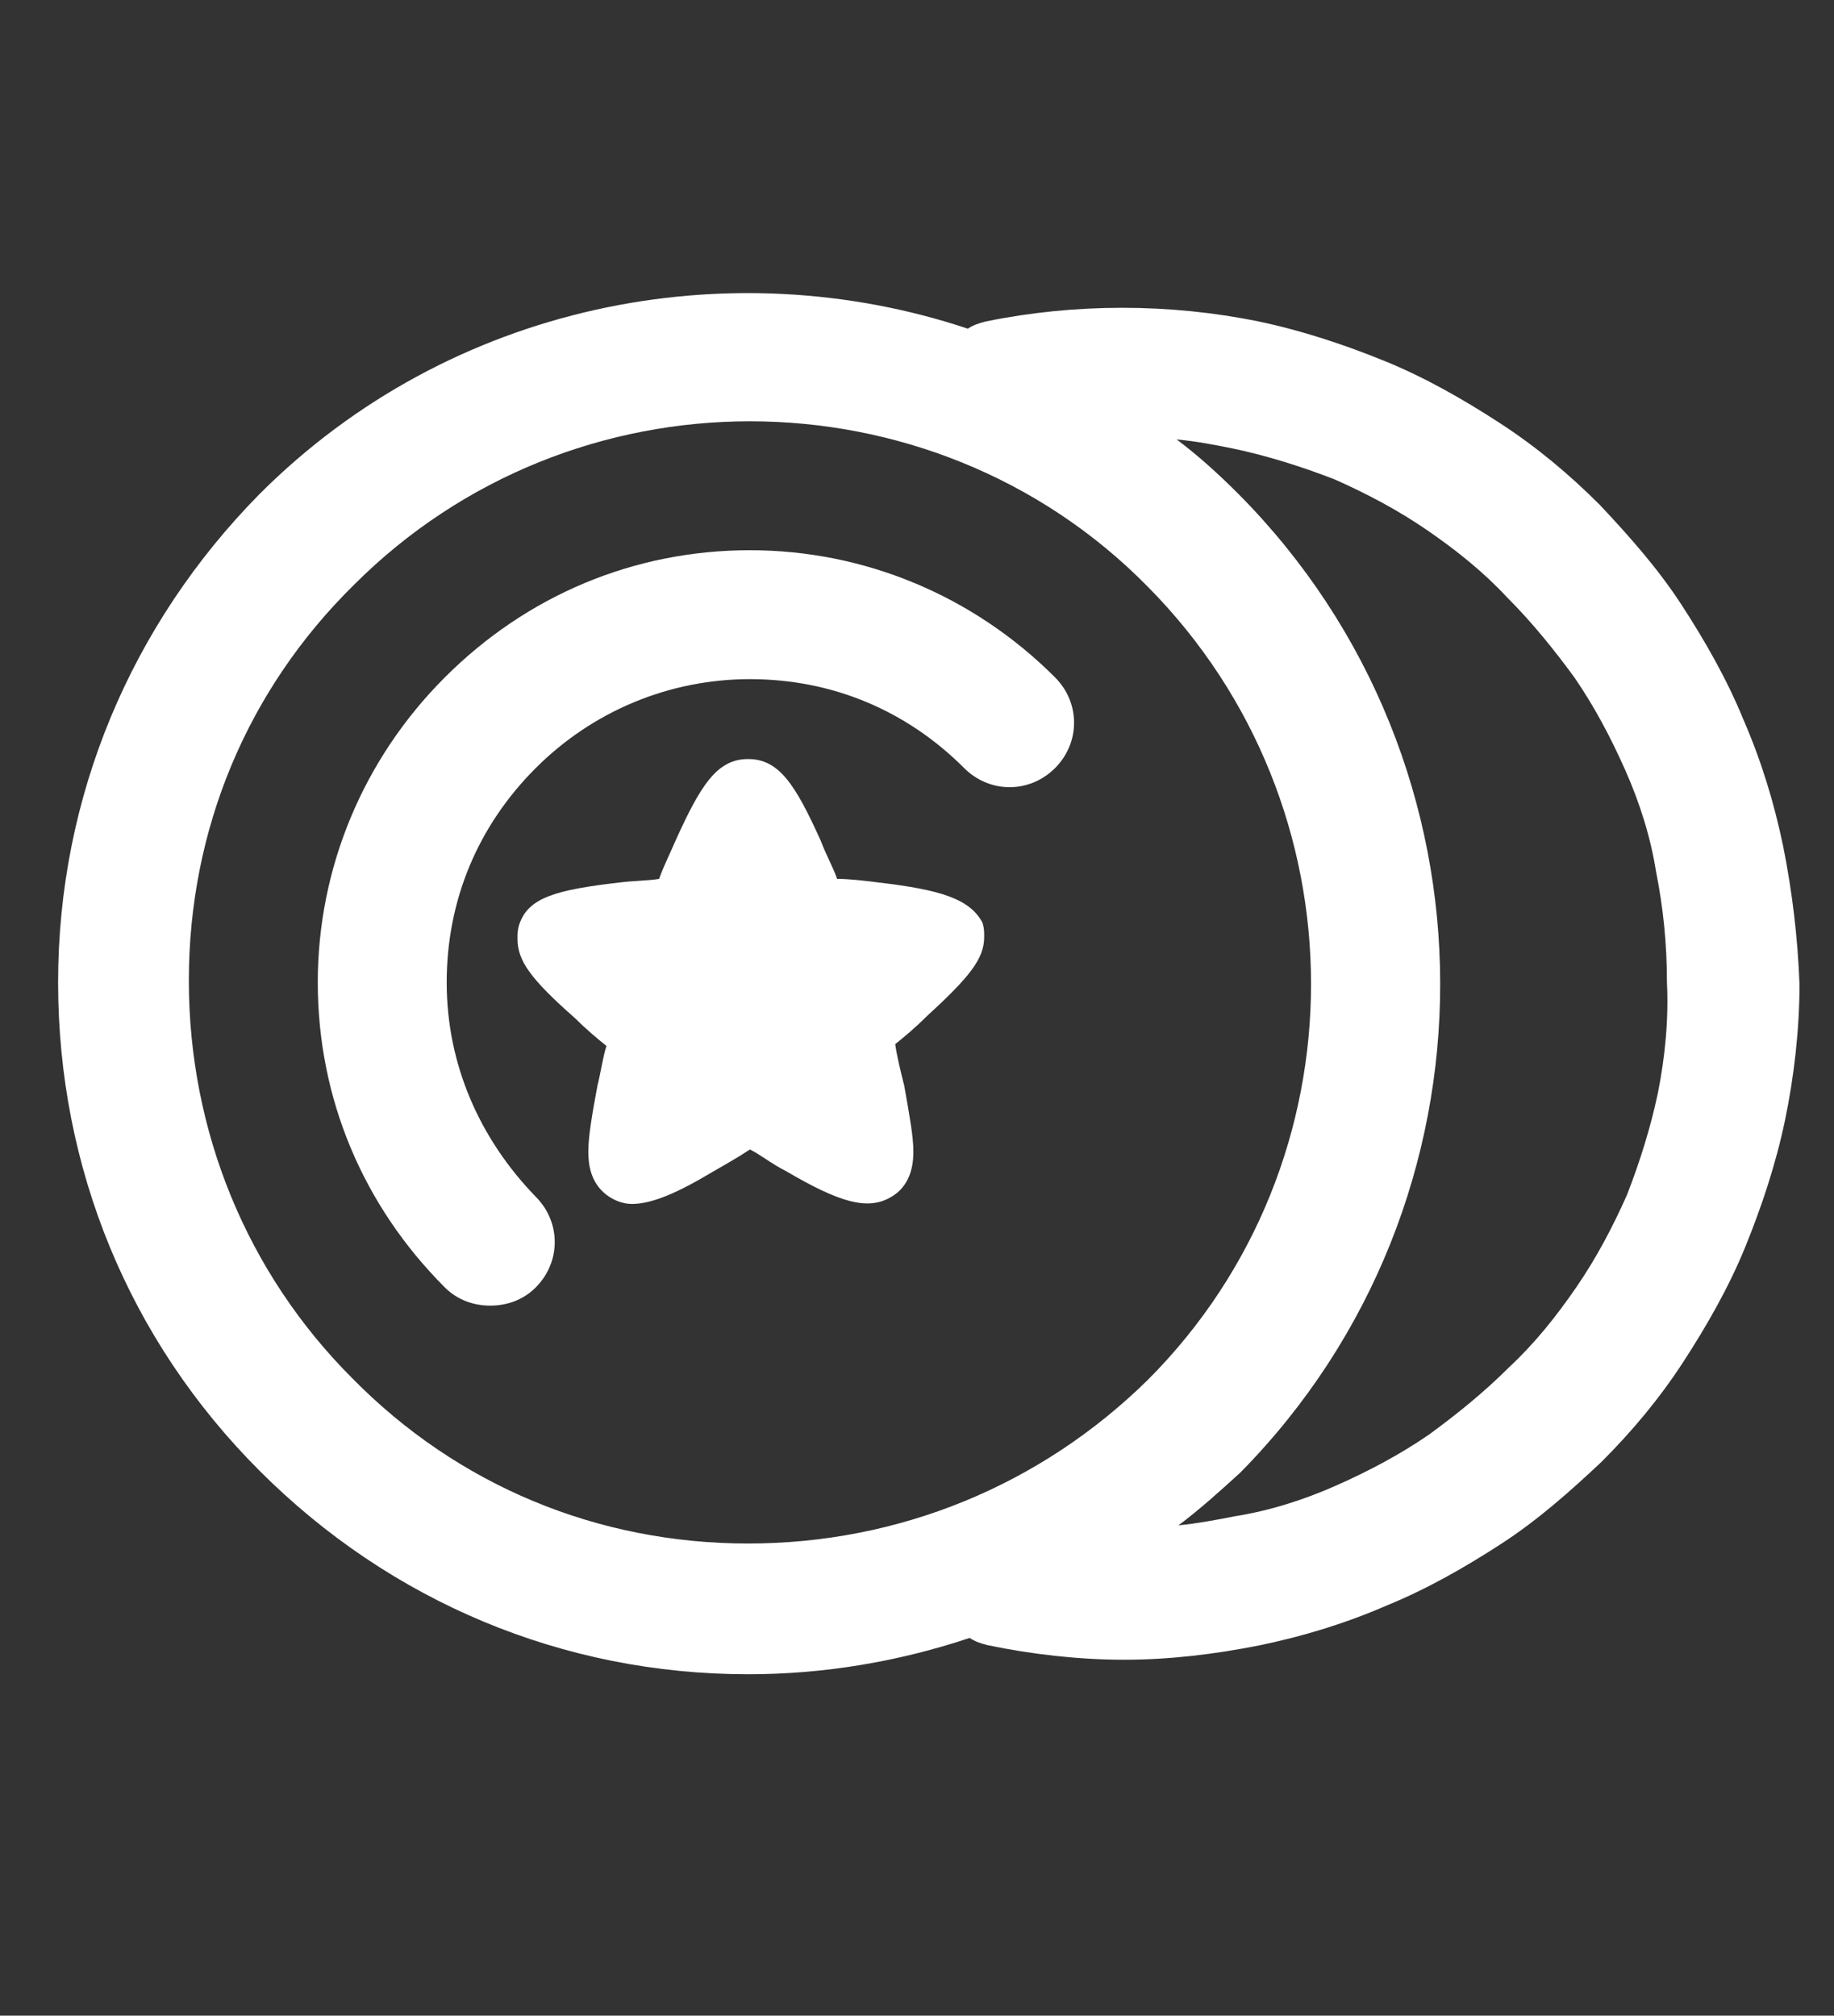 <?xml version="1.0" encoding="utf-8"?>
<!-- Generator: Adobe Illustrator 21.0.0, SVG Export Plug-In . SVG Version: 6.00 Build 0)  -->
<svg version="1.1" id="Layer_1" xmlns="http://www.w3.org/2000/svg" xmlns:xlink="http://www.w3.org/1999/xlink" x="0px" y="0px"
	 viewBox="0 0 101 111" style="enable-background:new 0 0 101 111;" xml:space="preserve">
<rect x="0" y="0" width="101" height="111" fill="#333333" stroke="none"/>
<style type="text/css">
	.st0{fill:#FFFFFF;}
</style>
<g>
	<path class="st0" d="M98.2,46.6c-0.5-2.4-1.2-4.7-2.2-7c-0.9-2.2-2.1-4.3-3.4-6.3c-1.3-2-2.9-3.8-4.5-5.5c-1.7-1.7-3.5-3.2-5.5-4.5
		c-2-1.3-4.1-2.5-6.3-3.4c-2.2-0.9-4.6-1.7-7-2.2c-4.9-1-10.1-1-15,0c-0.4,0.1-0.7,0.2-1,0.4c-13.2-4.4-28.5-1.4-39,9.1
		C7.2,34.4,3.2,43.9,3.2,54.1c0,10.2,3.9,19.7,11.1,26.9s16.7,11.2,26.9,11.2h0c4.2,0,8.3-0.7,12.2-2c0.3,0.2,0.6,0.3,1,0.4
		c2.4,0.5,5,0.8,7.5,0.8c2.5,0,5-0.3,7.5-0.8c2.4-0.5,4.7-1.2,7-2.2c2.2-0.9,4.3-2.1,6.3-3.4c2-1.3,3.8-2.9,5.5-4.5
		c1.7-1.7,3.2-3.5,4.5-5.5c1.3-2,2.5-4.1,3.4-6.3c0.9-2.2,1.7-4.6,2.2-7c0.5-2.4,0.8-5,0.8-7.5C99,51.6,98.7,49.1,98.2,46.6z
		 M41.2,85c-8.3,0-16-3.2-21.8-9.1c-5.8-5.8-9-13.6-9-21.9c0-8.3,3.2-16,9.1-21.8c6-6,13.9-9,21.8-9c7.9,0,15.9,3,21.9,9.1
		c12,12.1,12,31.7,0,43.7C57.3,81.8,49.5,85,41.2,85C41.3,85,41.2,85,41.2,85z M91.3,60.2c-0.4,1.9-1,3.8-1.7,5.6
		c-0.8,1.8-1.7,3.5-2.8,5.1c-1.1,1.6-2.3,3.1-3.7,4.4c-1.4,1.4-2.9,2.6-4.4,3.7c-1.6,1.1-3.3,2-5.1,2.8c-1.8,0.8-3.7,1.4-5.6,1.7
		c-1,0.2-2.1,0.4-3.1,0.5c1.2-0.9,2.3-1.9,3.4-2.9C83,66.2,83,42.1,68.2,27.2c-1.1-1.1-2.2-2.1-3.4-3c1.1,0.1,2.1,0.3,3.1,0.5
		c1.9,0.4,3.8,1,5.6,1.7c1.8,0.8,3.5,1.7,5.1,2.8c1.6,1.1,3.1,2.3,4.4,3.7c1.4,1.4,2.6,2.9,3.7,4.4c1.1,1.6,2,3.3,2.8,5.1
		c0.8,1.8,1.4,3.7,1.7,5.6c0.4,2,0.6,4,0.6,6.1C91.9,56.1,91.7,58.2,91.3,60.2z"/>
	<path class="st0" d="M48.4,48.6c-0.8-0.1-1.6-0.2-2.3-0.2c-0.2-0.6-0.6-1.3-0.9-2.1c-1.4-3.1-2.3-4.5-4-4.5c-1.7,0-2.6,1.4-4,4.5
		c-0.3,0.7-0.7,1.5-0.9,2.1c-0.6,0.1-1.4,0.1-2.2,0.2c-3.4,0.4-5,0.8-5.5,2.3c-0.1,0.3-0.1,0.5-0.1,0.8c0,1.2,0.7,2.2,3.2,4.4
		c0.6,0.6,1.2,1.1,1.7,1.5c-0.2,0.6-0.3,1.4-0.5,2.2c-0.3,1.6-0.5,2.8-0.5,3.6c0,0.7,0.1,1.7,1,2.4c0.4,0.3,0.9,0.5,1.4,0.5
		c1.1,0,2.5-0.6,4.5-1.8c0.7-0.4,1.4-0.8,2-1.2c0.6,0.3,1.2,0.8,2,1.2c2.9,1.7,4.5,2.2,5.8,1.4c1.2-0.7,1.2-2.1,1.2-2.5
		c0-0.8-0.2-1.9-0.5-3.6c-0.2-0.8-0.4-1.6-0.5-2.3c0.5-0.4,1.1-0.9,1.7-1.5c2.4-2.2,3.2-3.2,3.2-4.4c0-0.3,0-0.5-0.1-0.8
		C53.4,49.5,51.8,49,48.4,48.6z"/>
	<path class="st0" d="M41.3,30.3L41.3,30.3c-6.4,0-12.3,2.5-16.8,7c-4.5,4.5-7,10.5-7,16.8c0,6.4,2.5,12.3,7,16.8
		c0.7,0.7,1.6,1,2.5,1c0.9,0,1.8-0.3,2.5-1c1.4-1.4,1.4-3.6,0-5c-3.1-3.2-4.9-7.3-4.9-11.8c0-4.5,1.7-8.6,4.9-11.8
		c3.1-3.1,7.3-4.9,11.8-4.9h0c4.5,0,8.6,1.7,11.8,4.9c1.4,1.4,3.6,1.4,5,0c1.4-1.4,1.4-3.6,0-5C53.6,32.8,47.6,30.3,41.3,30.3z"/>
</g>
</svg>
